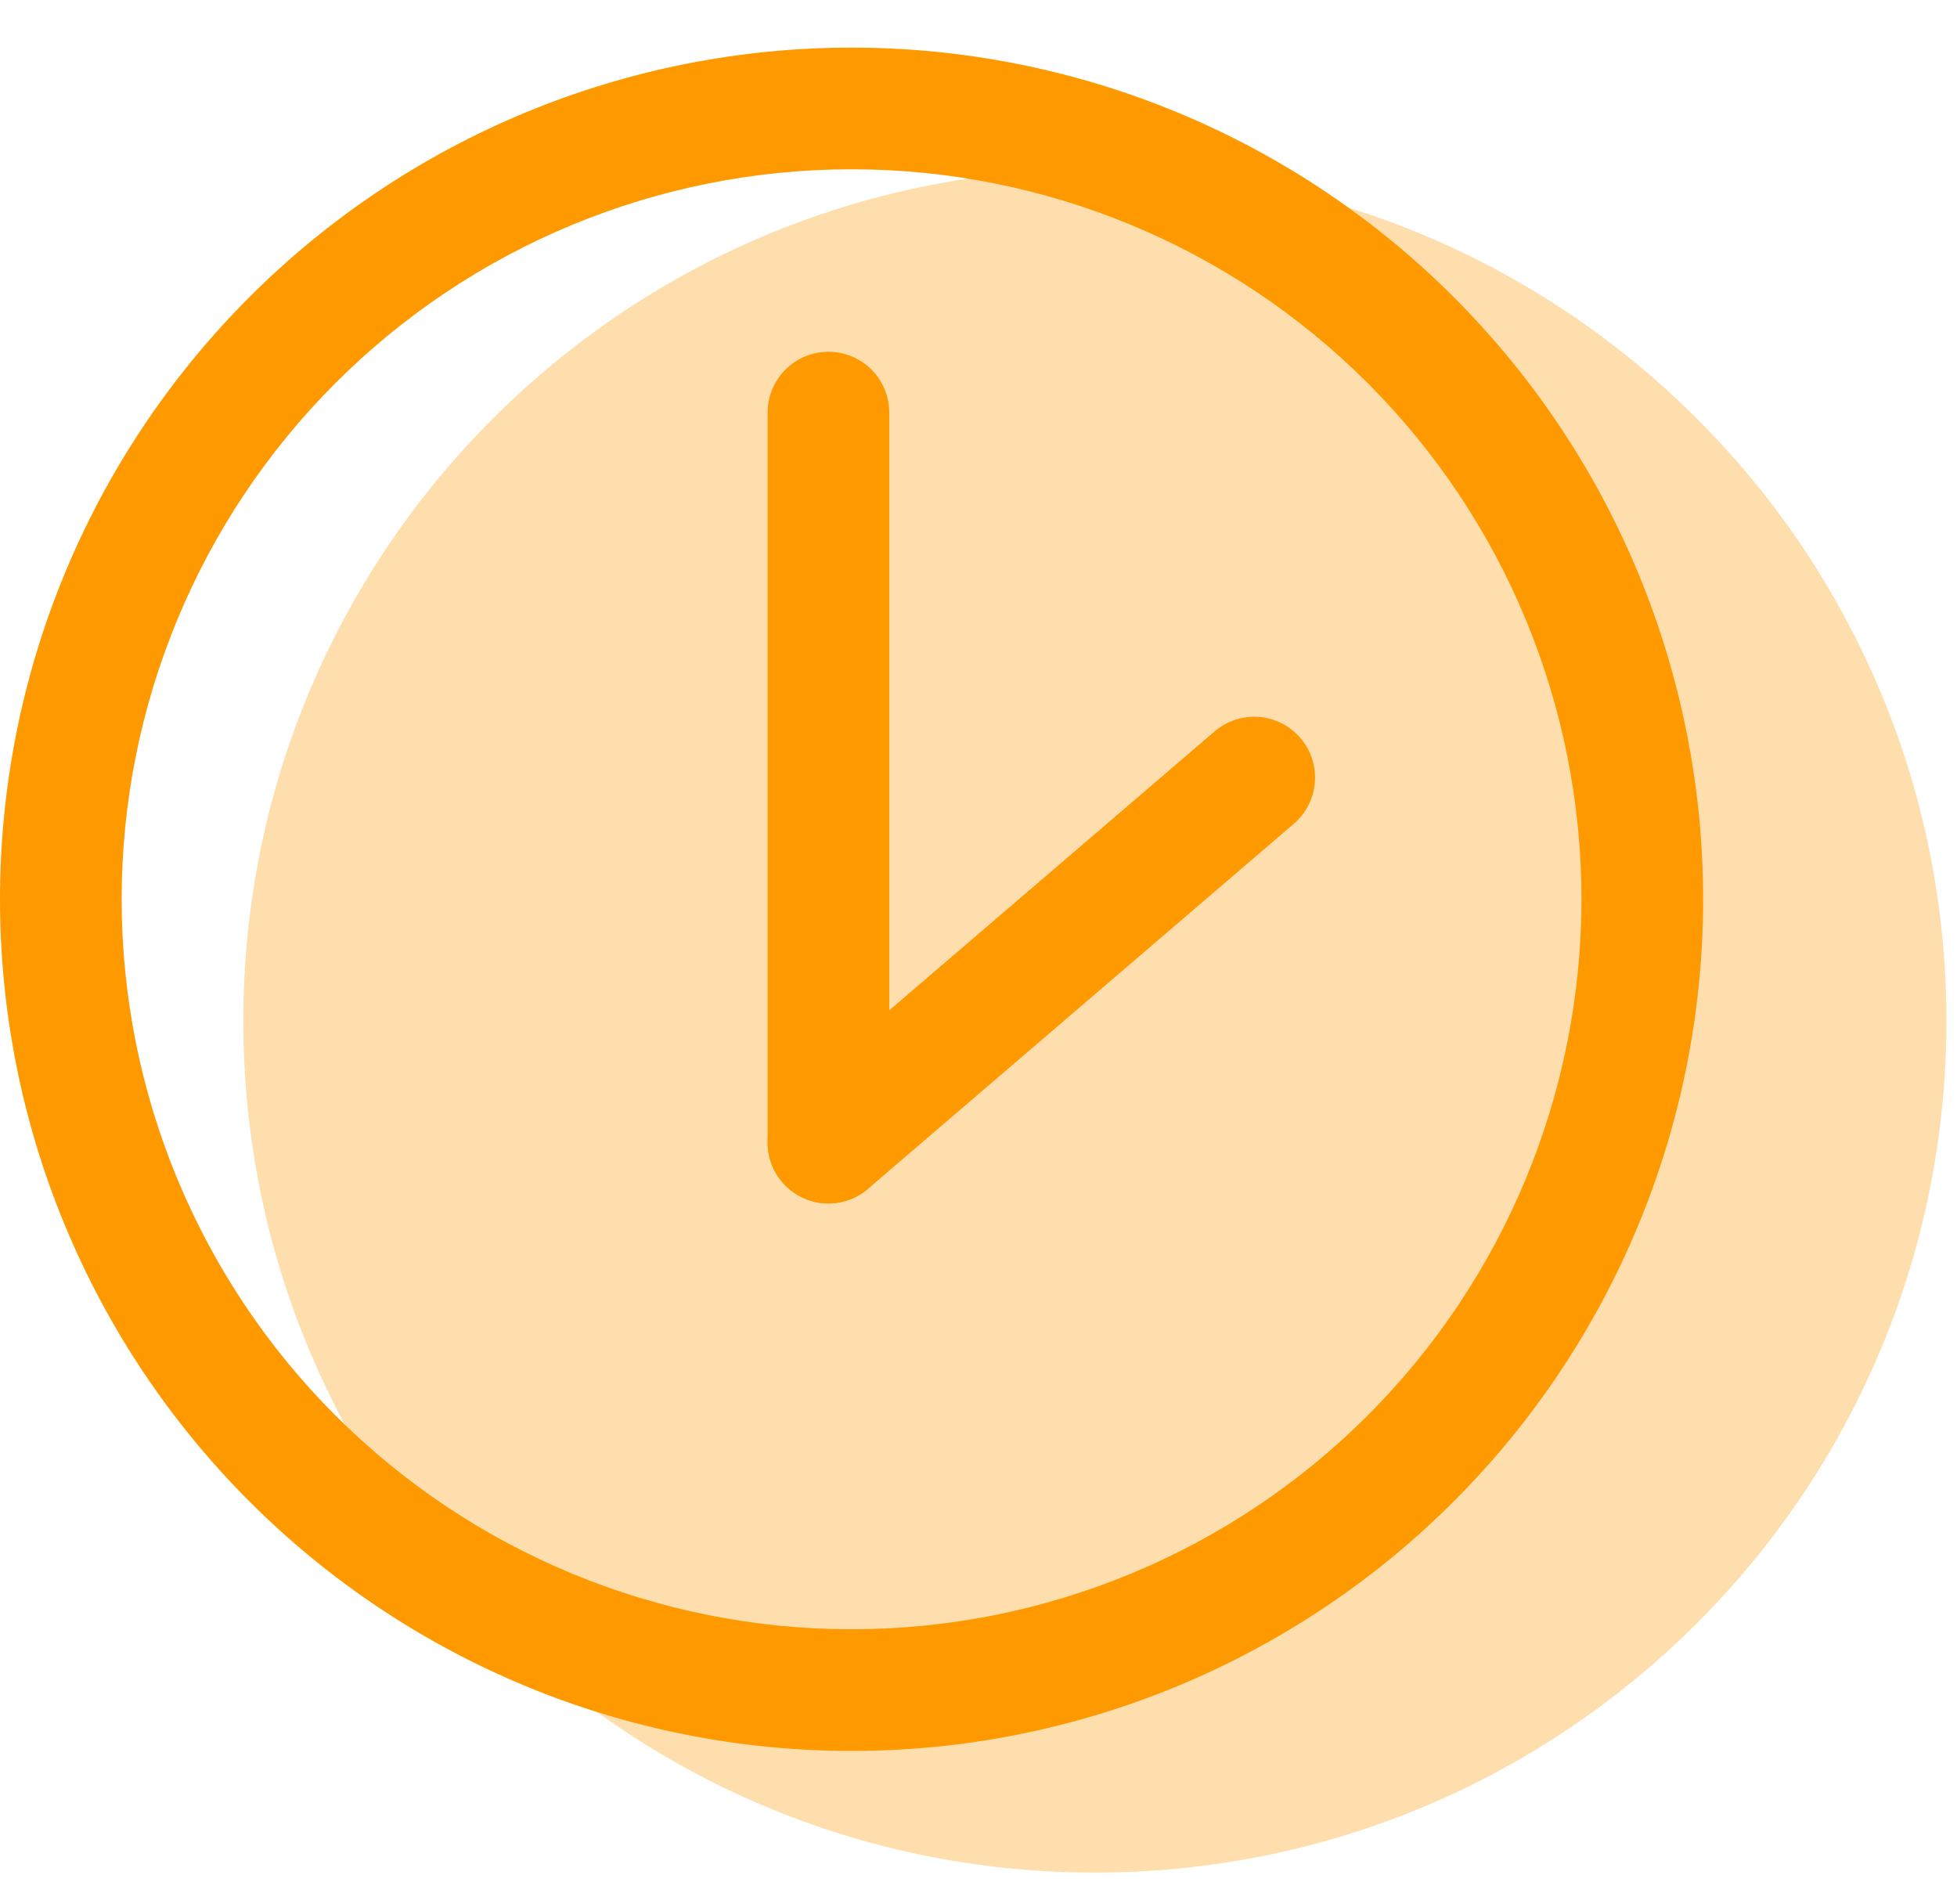 <svg width="37" height="36" viewBox="0 0 37 36" fill="none" xmlns="http://www.w3.org/2000/svg">
<path opacity="0.8" d="M20.7 35.4C29.592 35.4 36.8 28.192 36.8 19.3C36.8 10.408 29.592 3.2 20.7 3.2C11.808 3.2 4.6 10.408 4.6 19.3C4.6 28.192 11.808 35.4 20.7 35.4Z" fill="#FFD699"/>
<path d="M16.41 22.474C16.296 22.572 16.163 22.647 16.019 22.694C15.875 22.74 15.724 22.758 15.573 22.747C15.269 22.723 14.987 22.579 14.789 22.348C14.691 22.233 14.616 22.1 14.569 21.956C14.523 21.812 14.504 21.661 14.516 21.511C14.54 21.206 14.684 20.924 14.915 20.726L22.965 13.826C23.197 13.628 23.498 13.53 23.802 13.553C24.106 13.577 24.389 13.721 24.587 13.953C24.785 14.184 24.883 14.485 24.859 14.789C24.836 15.094 24.692 15.376 24.46 15.574L16.41 22.474Z" fill="#FF9900"/>
<path d="M14.513 7.8C14.513 7.495 14.634 7.203 14.85 6.987C15.065 6.771 15.358 6.65 15.663 6.65C15.968 6.65 16.26 6.771 16.476 6.987C16.692 7.203 16.813 7.495 16.813 7.8V21.6C16.813 21.905 16.692 22.198 16.476 22.413C16.26 22.629 15.968 22.75 15.663 22.75C15.358 22.75 15.065 22.629 14.85 22.413C14.634 22.198 14.513 21.905 14.513 21.6V7.8Z" fill="#FF9900"/>
<path fill-rule="evenodd" clip-rule="evenodd" d="M0 17C-3.15053e-08 19.114 0.416 21.208 1.226 23.161C2.035 25.115 3.221 26.889 4.716 28.384C6.211 29.88 7.985 31.065 9.939 31.875C11.892 32.684 13.986 33.1 16.1 33.1C18.214 33.1 20.308 32.684 22.261 31.875C24.215 31.065 25.989 29.88 27.484 28.384C28.979 26.889 30.165 25.115 30.974 23.161C31.784 21.208 32.2 19.114 32.2 17C32.2 12.73 30.504 8.635 27.484 5.616C24.465 2.596 20.37 0.9 16.1 0.9C11.83 0.9 7.735 2.596 4.716 5.616C1.696 8.635 6.36277e-08 12.73 0 17ZM29.9 17C29.9 20.66 28.446 24.17 25.858 26.758C23.27 29.346 19.76 30.8 16.1 30.8C12.44 30.8 8.93 29.346 6.342 26.758C3.754 24.17 2.3 20.66 2.3 17C2.3 13.34 3.754 9.83 6.342 7.242C8.93 4.654 12.44 3.2 16.1 3.2C19.76 3.2 23.27 4.654 25.858 7.242C28.446 9.83 29.9 13.34 29.9 17Z" fill="#FF9900"/>
</svg>
